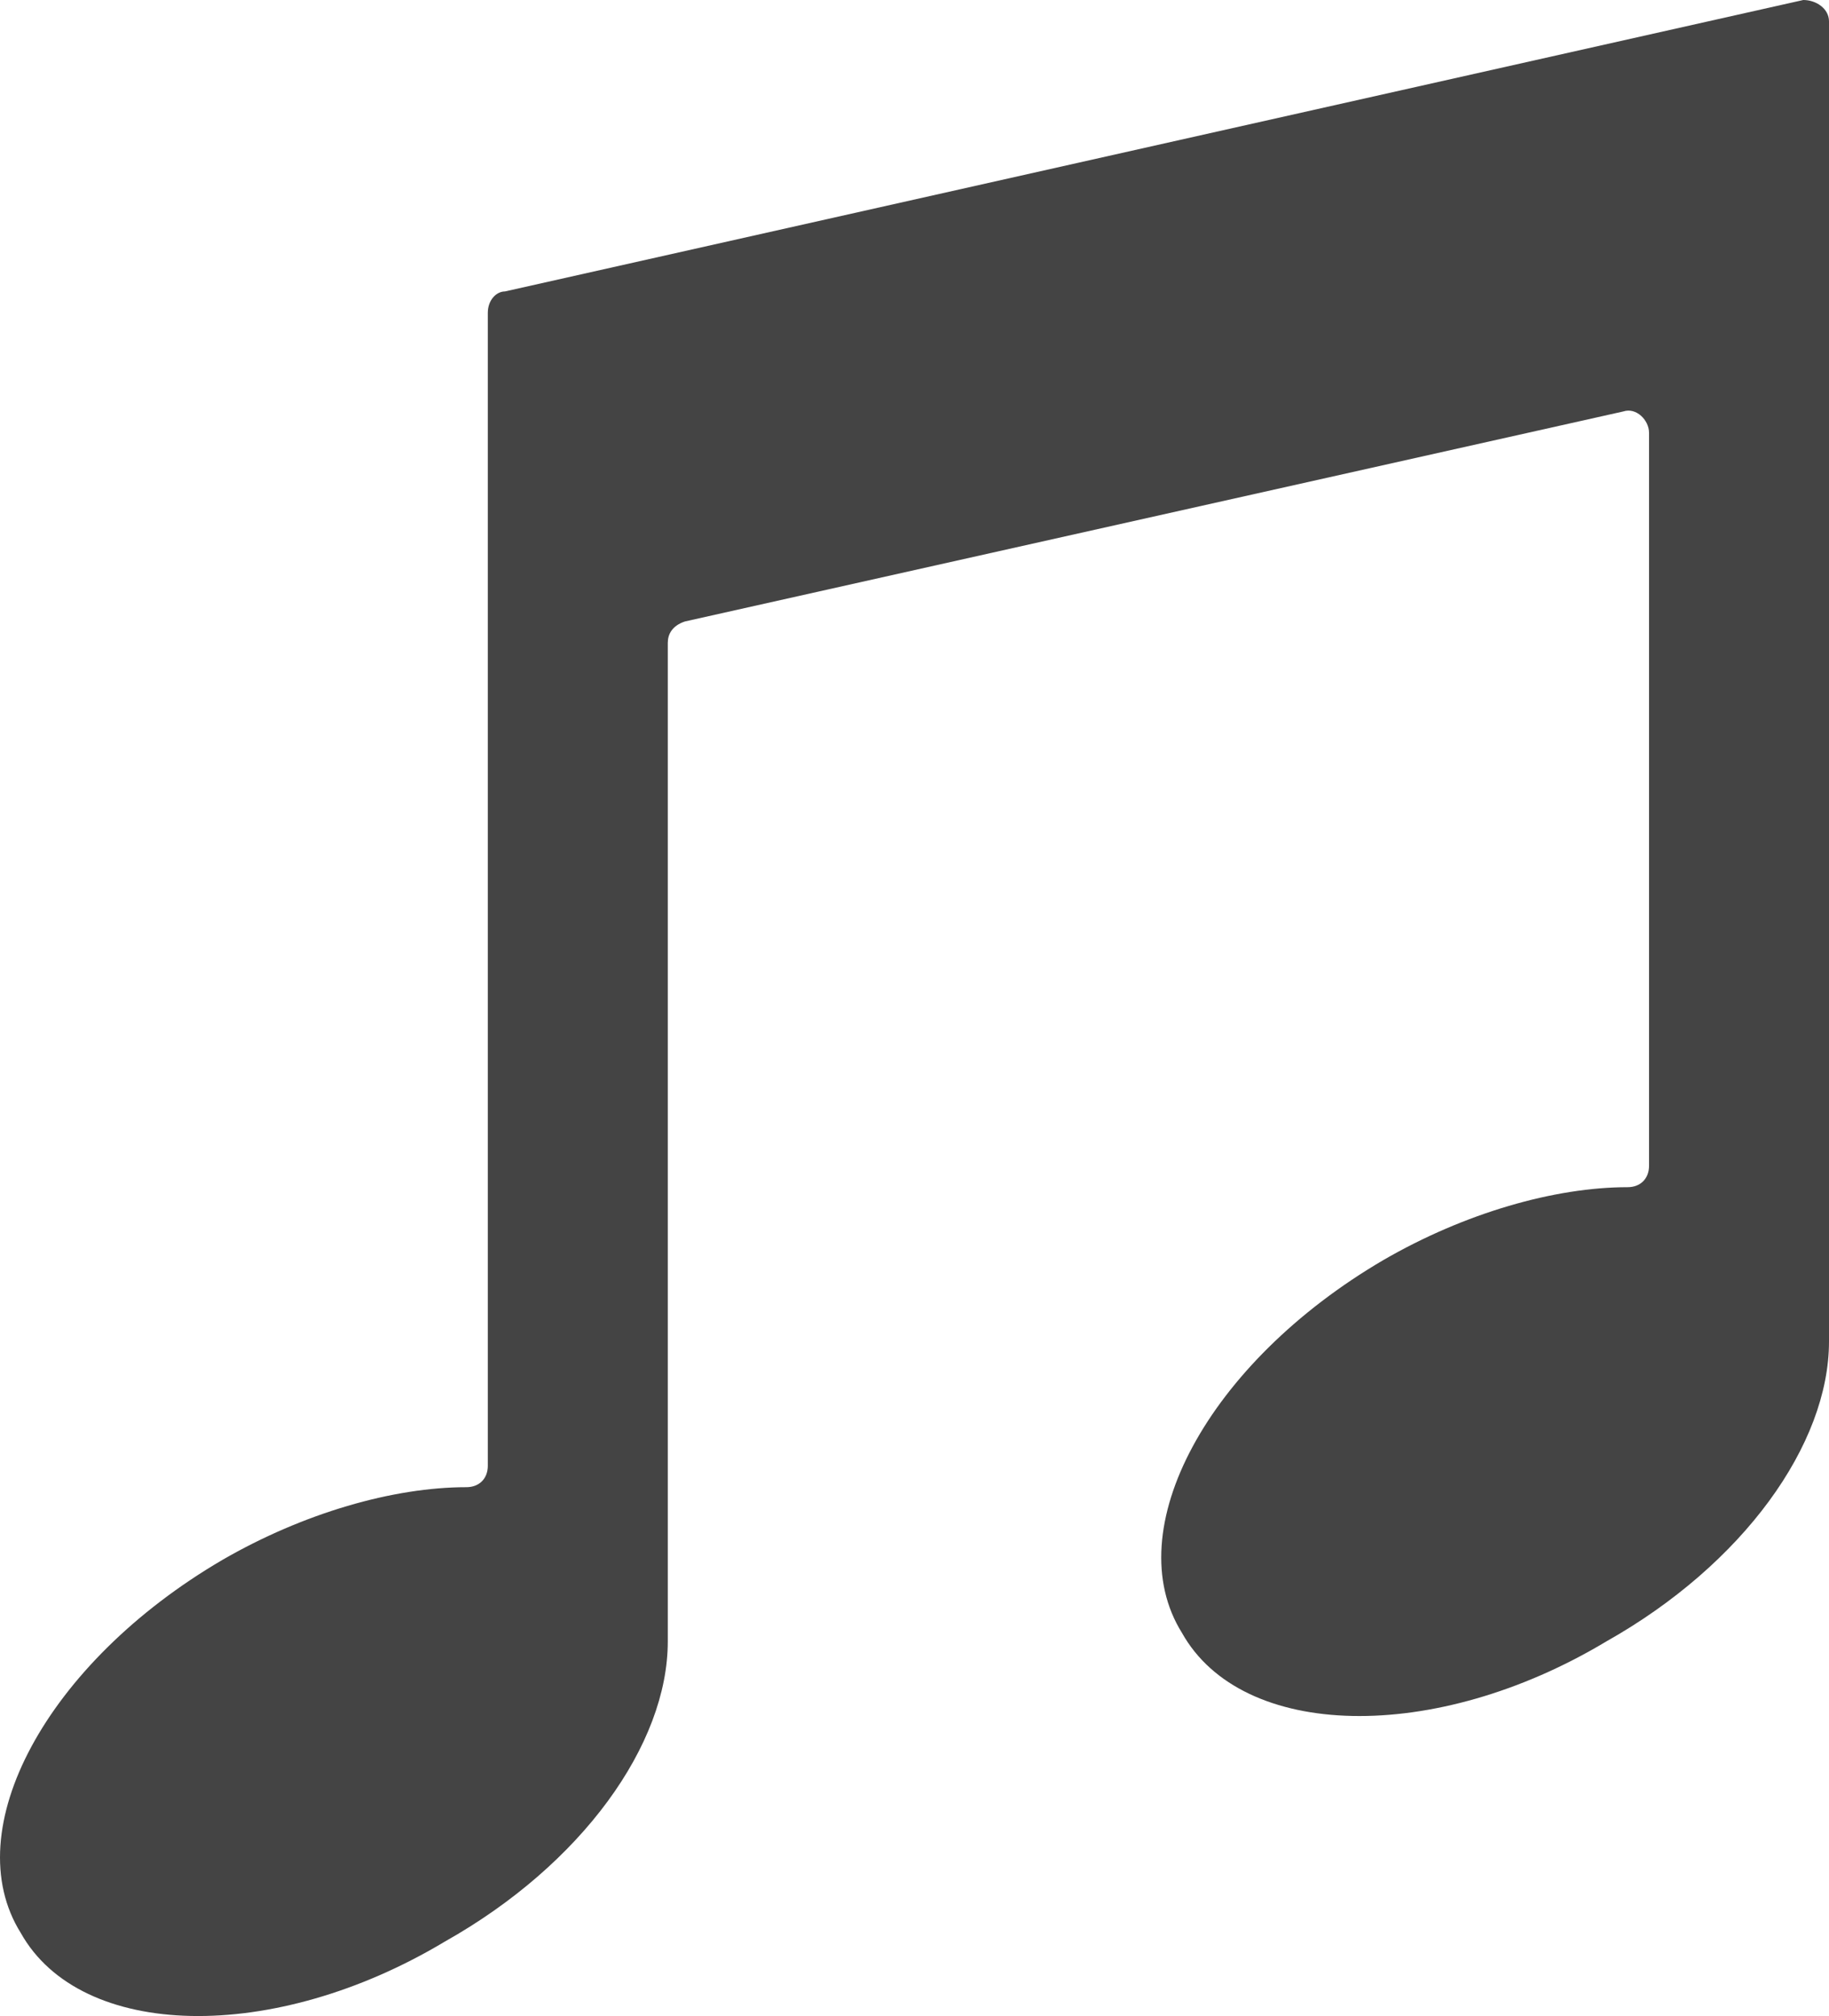 <?xml version="1.0" encoding="UTF-8" standalone="no"?>
<svg
   xmlns:dc="http://purl.org/dc/elements/1.1/"
   xmlns:cc="http://creativecommons.org/ns#"
   xmlns:rdf="http://www.w3.org/1999/02/22-rdf-syntax-ns#"
   xmlns:svg="http://www.w3.org/2000/svg"
   xmlns="http://www.w3.org/2000/svg"
   xmlns:sodipodi="http://sodipodi.sourceforge.net/DTD/sodipodi-0.dtd"
   xmlns:inkscape="http://www.inkscape.org/namespaces/inkscape"
   version="1.1"
   x="0px"
   y="0px"
   viewBox="0 0 100 110.203"
   enable-background="new 0 0 48 48"
   xml:space="preserve"
   id="svg3255"
   inkscape:version="0.48.4 r9939"
   width="100%"
   height="100%"
   sodipodi:docname="music.svg"><defs
     id="defs3265" /><sodipodi:namedview
     pagecolor="#ffffff"
     bordercolor="#666666"
     borderopacity="1"
     objecttolerance="10"
     gridtolerance="10"
     guidetolerance="10"
     inkscape:pageopacity="0"
     inkscape:pageshadow="2"
     inkscape:window-width="1627"
     inkscape:window-height="1026"
     id="namedview3263"
     showgrid="false"
     fit-margin-top="0"
     fit-margin-left="0"
     fit-margin-right="0"
     fit-margin-bottom="0"
     inkscape:zoom="1"
     inkscape:cx="-34.420758"
     inkscape:cy="17.539222"
     inkscape:window-x="53"
     inkscape:window-y="24"
     inkscape:window-maximized="1"
     inkscape:current-layer="svg3255"
     inkscape:showpageshadow="false" /><path
     d="m 27.608,15.931 c -0.469,0 -0.937,0.469 -0.937,1.171 v 19.445 43.576 c 0,0.703 -0.469,1.171 -1.171,1.171 -3.983,0 -8.903,1.406 -13.354,3.983 -9.605,5.623 -14.525,14.76 -11.011,20.382 3.28,5.857 13.822,6.091 23.194,0.469 7.497,-4.217 12.182,-10.777 12.182,-16.399 h 0 V 35.142 c 0,-0.469 0.234,-0.937 0.937,-1.171 L 88.755,22.491 c 0.703,-0.234 1.406,0.469 1.406,1.171 v 40.062 c 0,0.703 -0.469,1.171 -1.171,1.171 -3.983,0 -8.903,1.406 -13.354,3.983 -9.605,5.623 -14.525,14.76 -11.011,20.382 3.28,5.857 13.822,6.091 23.194,0.469 C 95.314,85.511 100,78.952 100,73.329 h 0 V 19.914 1.171 C 100,0.469 99.297,-8.1495008e-7 98.594,-8.1495008e-7 L 27.608,15.931 z"
     id="path3257"
     inkscape:connector-curvature="0"
     style="fill:#444444;fill-opacity:1" /></svg>